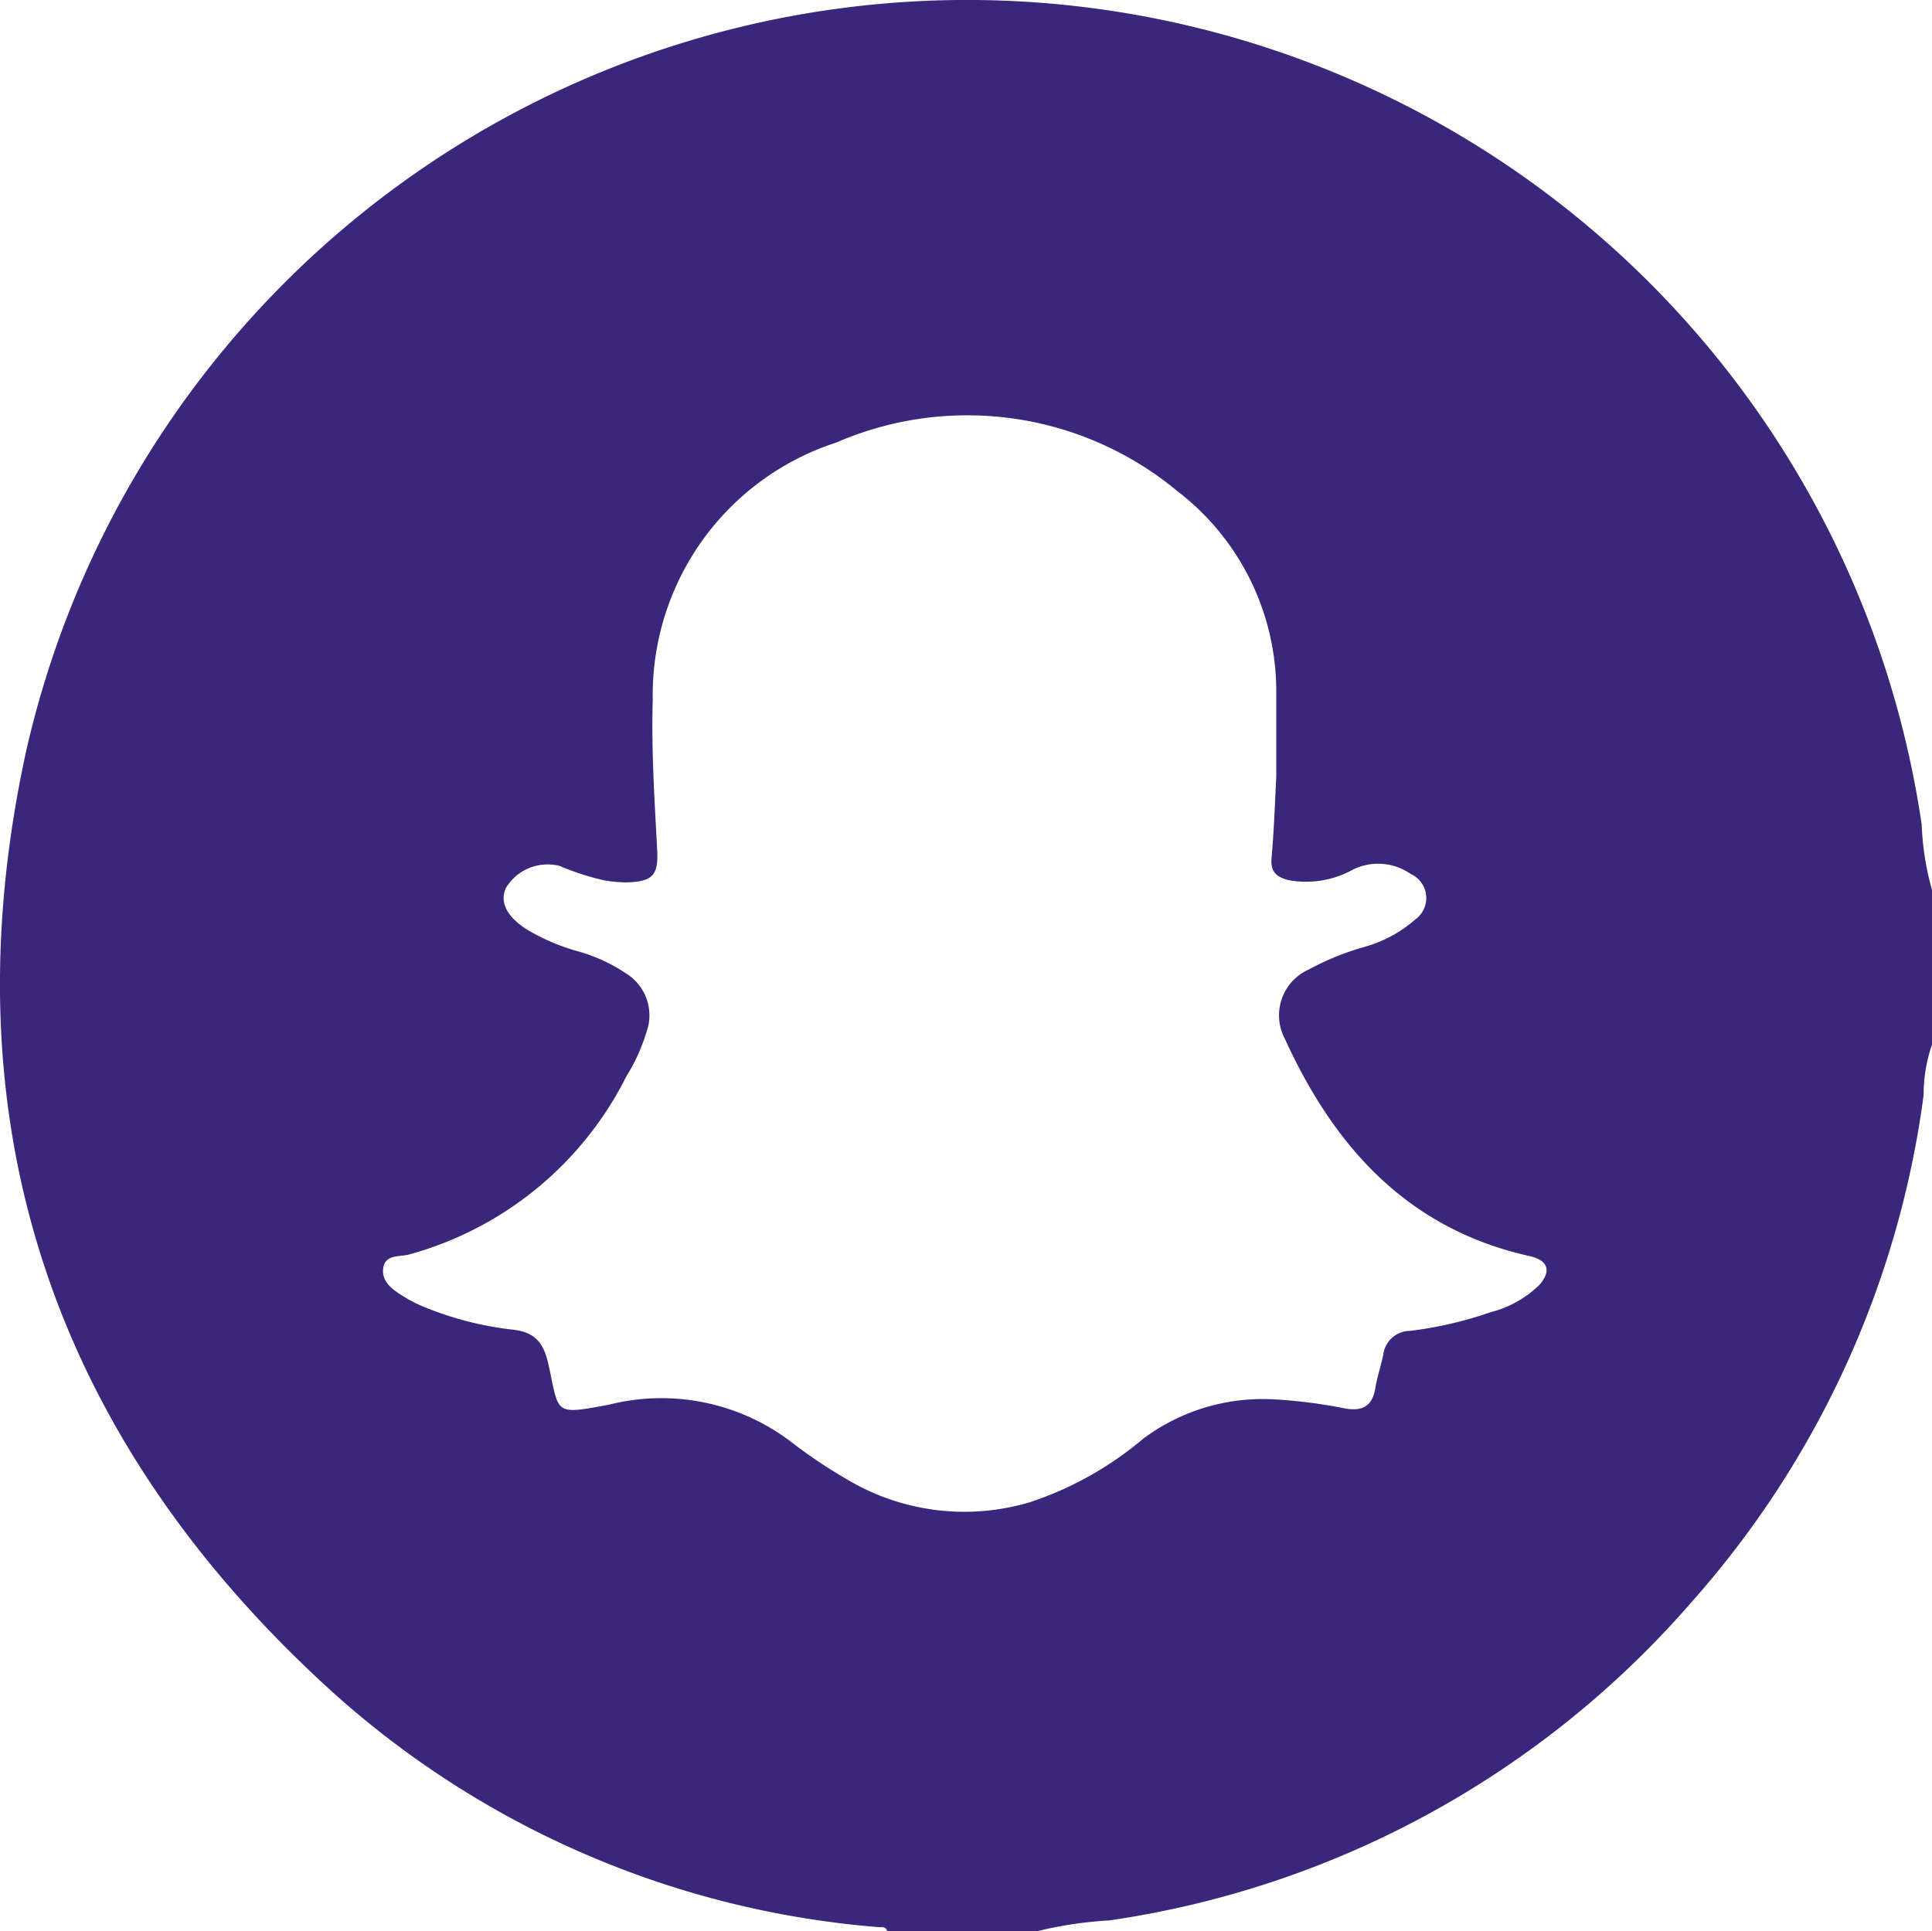 <svg xmlns="http://www.w3.org/2000/svg" width="49.28" height="49.26" viewBox="0 0 49.28 49.26">
  <path id="Trazado_131166" data-name="Trazado 131166" d="M787.932,96.884a24.253,24.253,0,0,0,5.926-12.94,3.924,3.924,0,0,1,.214-1.288V78.711a7.2,7.2,0,0,1-.263-1.67,24.611,24.611,0,0,0-48.349-1.879c-2.065,9.462.678,17.581,7.888,24.076a23.622,23.622,0,0,0,13.835,5.928c.087.009.2-.029.238.1h3.848a10.027,10.027,0,0,1,1.814-.269A24.28,24.28,0,0,0,787.932,96.884Zm-16.884-2.552a5.836,5.836,0,0,1-4.673-.6,12.713,12.713,0,0,1-1.356-.907,5.465,5.465,0,0,0-4.679-.989c-1.443.273-1.278.244-1.559-1.026-.12-.542-.337-.827-.928-.886a8.409,8.409,0,0,1-2.179-.552,3.523,3.523,0,0,1-.6-.3c-.26-.163-.545-.357-.509-.7.038-.366.4-.3.651-.361a8.8,8.8,0,0,0,5.554-4.549,4.717,4.717,0,0,0,.513-1.132,1.253,1.253,0,0,0-.5-1.477,4.277,4.277,0,0,0-1.3-.593,5.345,5.345,0,0,1-1.23-.529c-.535-.333-.727-.715-.552-1.081a1.242,1.242,0,0,1,1.365-.554,6.628,6.628,0,0,0,1.138.368,3.453,3.453,0,0,0,.571.052c.662-.021.813-.178.78-.821-.066-1.28-.152-2.559-.113-3.844a6.768,6.768,0,0,1,4.68-6.555,8.386,8.386,0,0,1,8.7,1.238,6.432,6.432,0,0,1,2.524,5.126c0,.657,0,1.314,0,2.163-.03.561-.053,1.315-.12,2.065-.031.351.114.485.421.568a2.462,2.462,0,0,0,1.669-.274,1.456,1.456,0,0,1,1.459.119.673.673,0,0,1,.115,1.162,3.312,3.312,0,0,1-1.3.7,6.935,6.935,0,0,0-1.417.576,1.279,1.279,0,0,0-.61,1.762c1.259,2.762,3.133,4.855,6.241,5.547.474.106.571.379.248.742a2.759,2.759,0,0,1-1.244.692,9.831,9.831,0,0,1-2.053.475.69.69,0,0,0-.68.61c-.059.281-.152.556-.2.839-.075.463-.318.61-.776.53a12.68,12.68,0,0,0-1.9-.236,5.092,5.092,0,0,0-3.237,1A8.758,8.758,0,0,1,771.048,94.333Z" transform="translate(-744.792 -56.006)" fill="#3a277b"/>
</svg>

